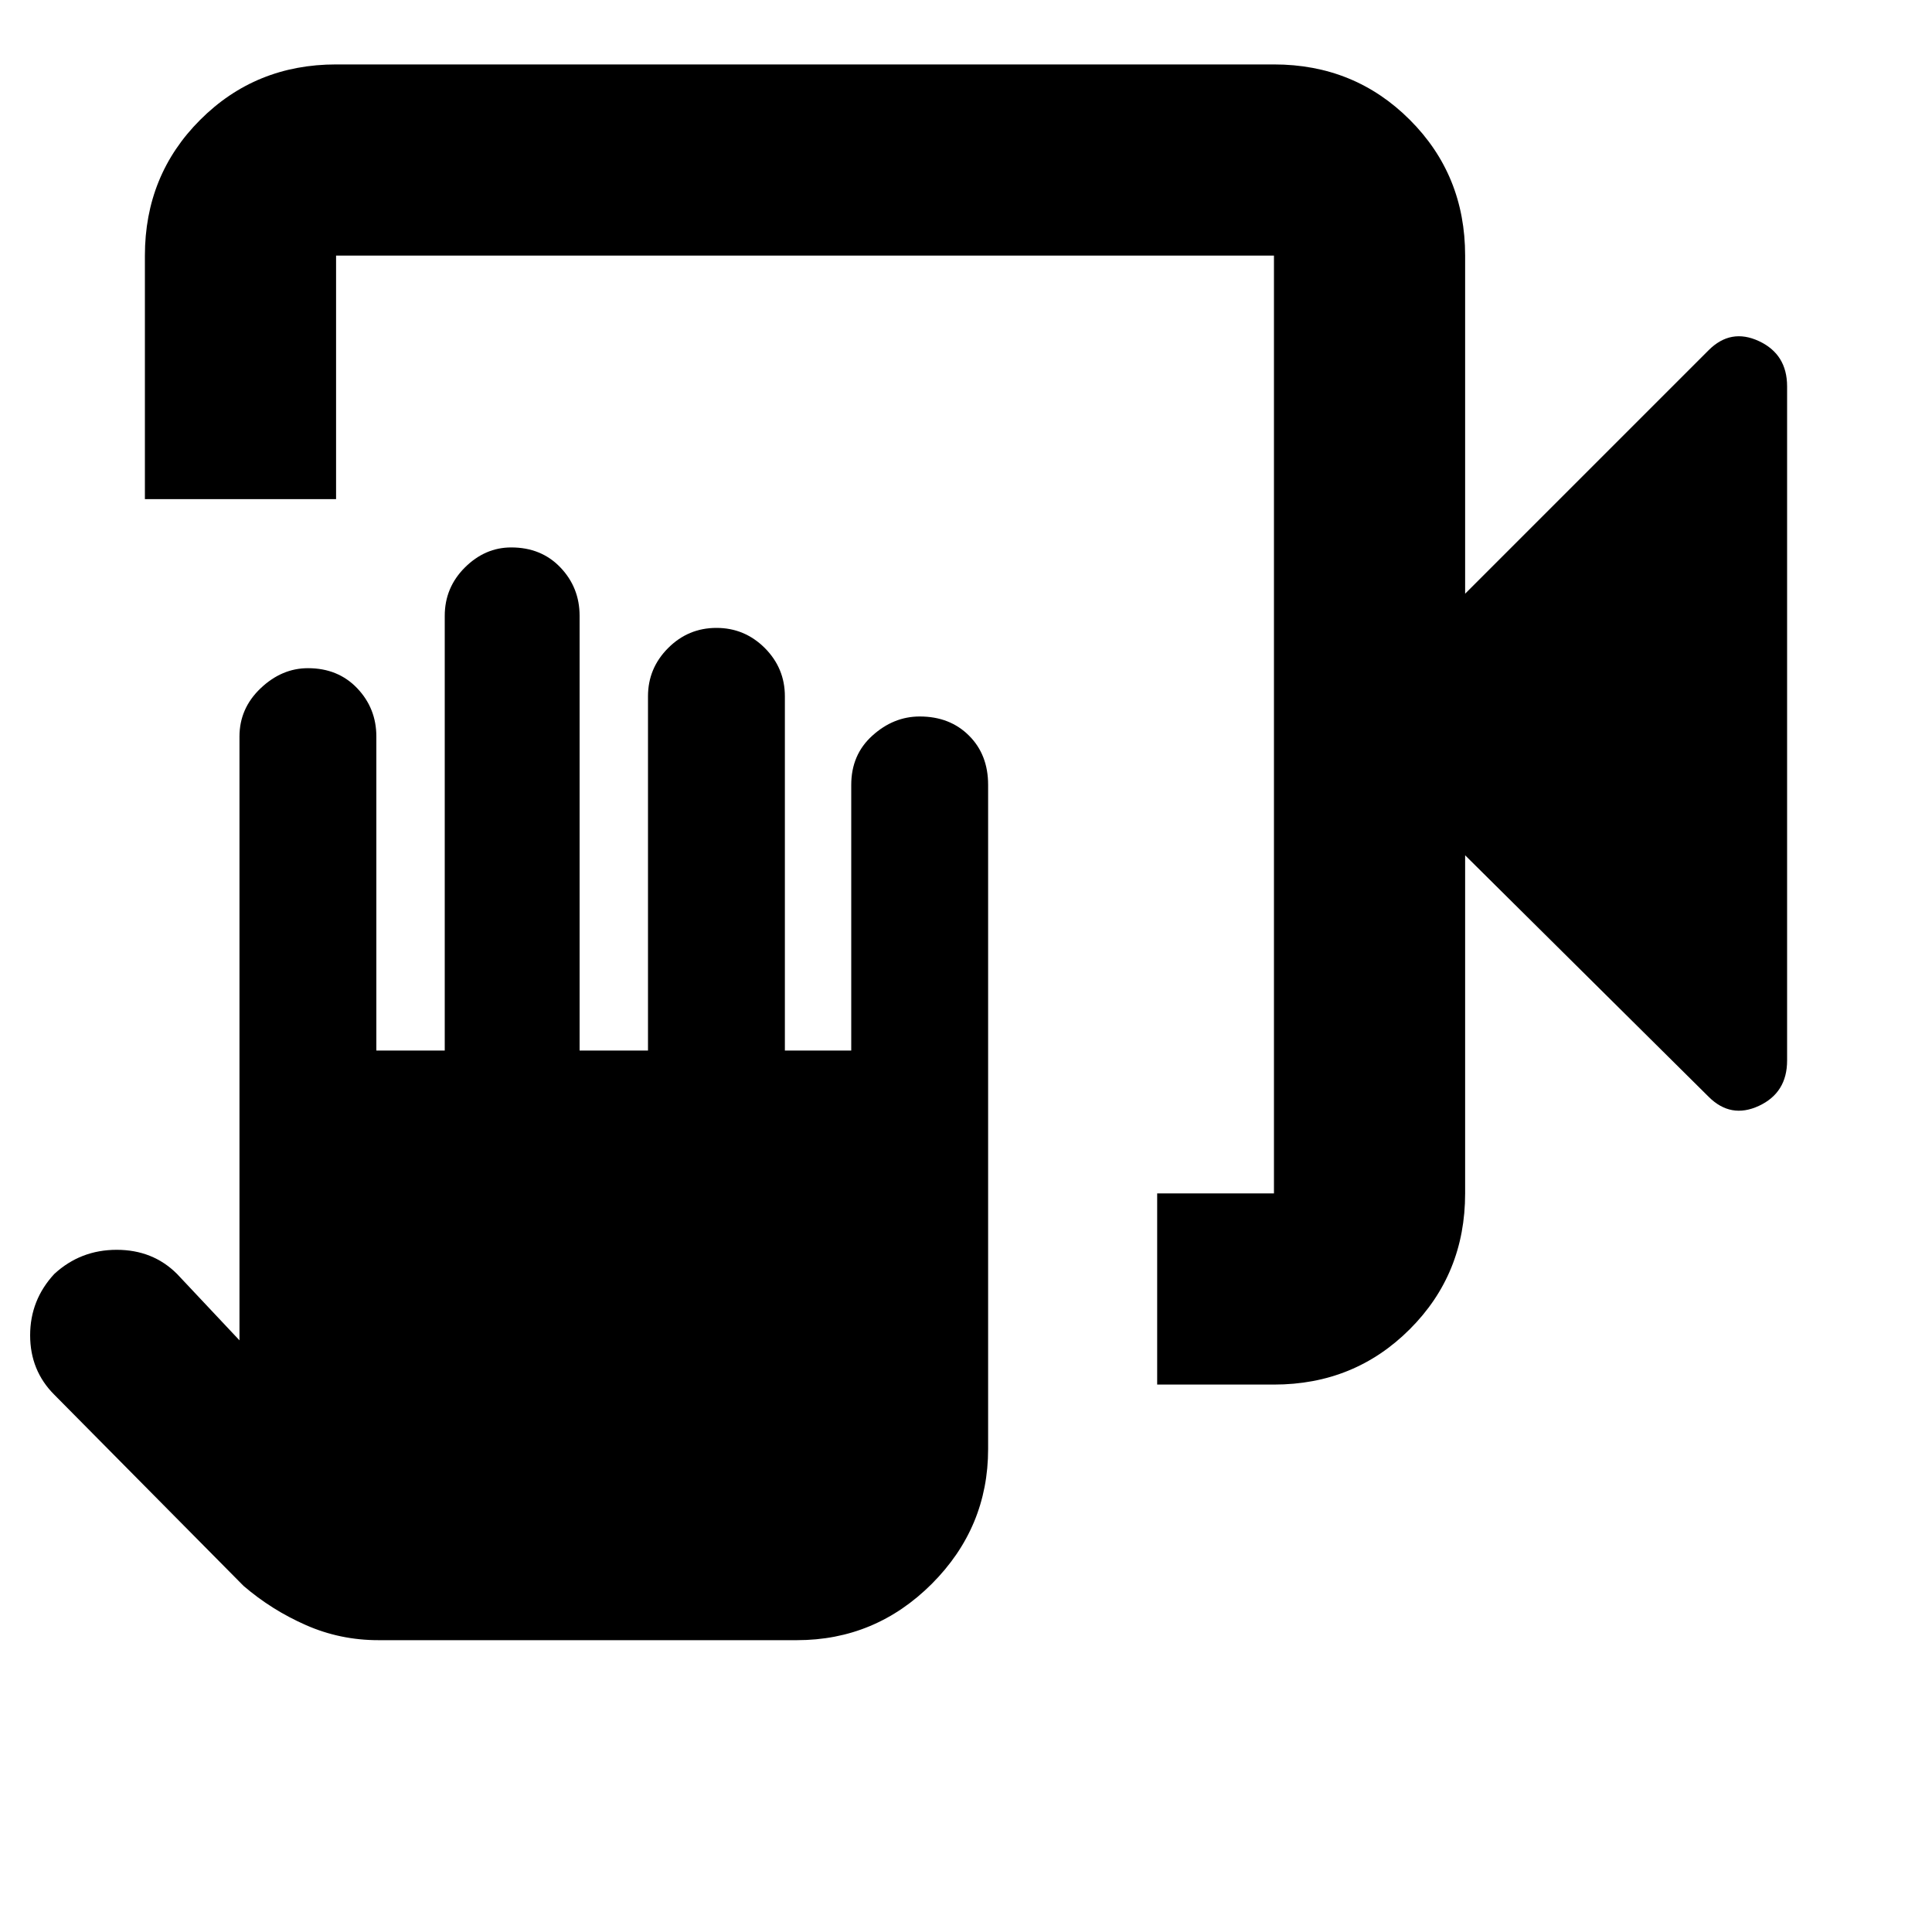 <svg xmlns="http://www.w3.org/2000/svg" height="20" width="20"><path d="M11.979 14.333v-1.979h1.209V2.646H3.479v2.521H1.5V2.646q0-.834.573-1.406.573-.573 1.406-.573h9.709q.833 0 1.406.573.573.572.573 1.406v3.5l2.521-2.521q.229-.229.52-.094.292.136.292.469v6.979q0 .333-.292.469-.291.135-.52-.094l-2.521-2.5v3.5q0 .834-.573 1.406-.573.573-1.406.573Zm-8.062 2.646q-.396 0-.75-.156-.355-.156-.646-.406L.562 14.438q-.25-.25-.25-.615t.25-.635q.271-.25.646-.25t.625.25l.646.687v-6.25q0-.292.219-.5.219-.208.49-.208.312 0 .51.208t.198.5v3.25h.708v-4.5q0-.292.208-.5.209-.208.48-.208.312 0 .51.208t.198.5v4.5h.708V7.208q0-.291.209-.5.208-.208.5-.208.291 0 .5.208.208.209.208.5v3.667h.687v-2.75q0-.313.219-.51.219-.198.49-.198.312 0 .51.198.198.197.198.51V15q0 .812-.583 1.396-.584.583-1.396.583Zm9.271-14.333v9.708-9.708Z"/></svg>